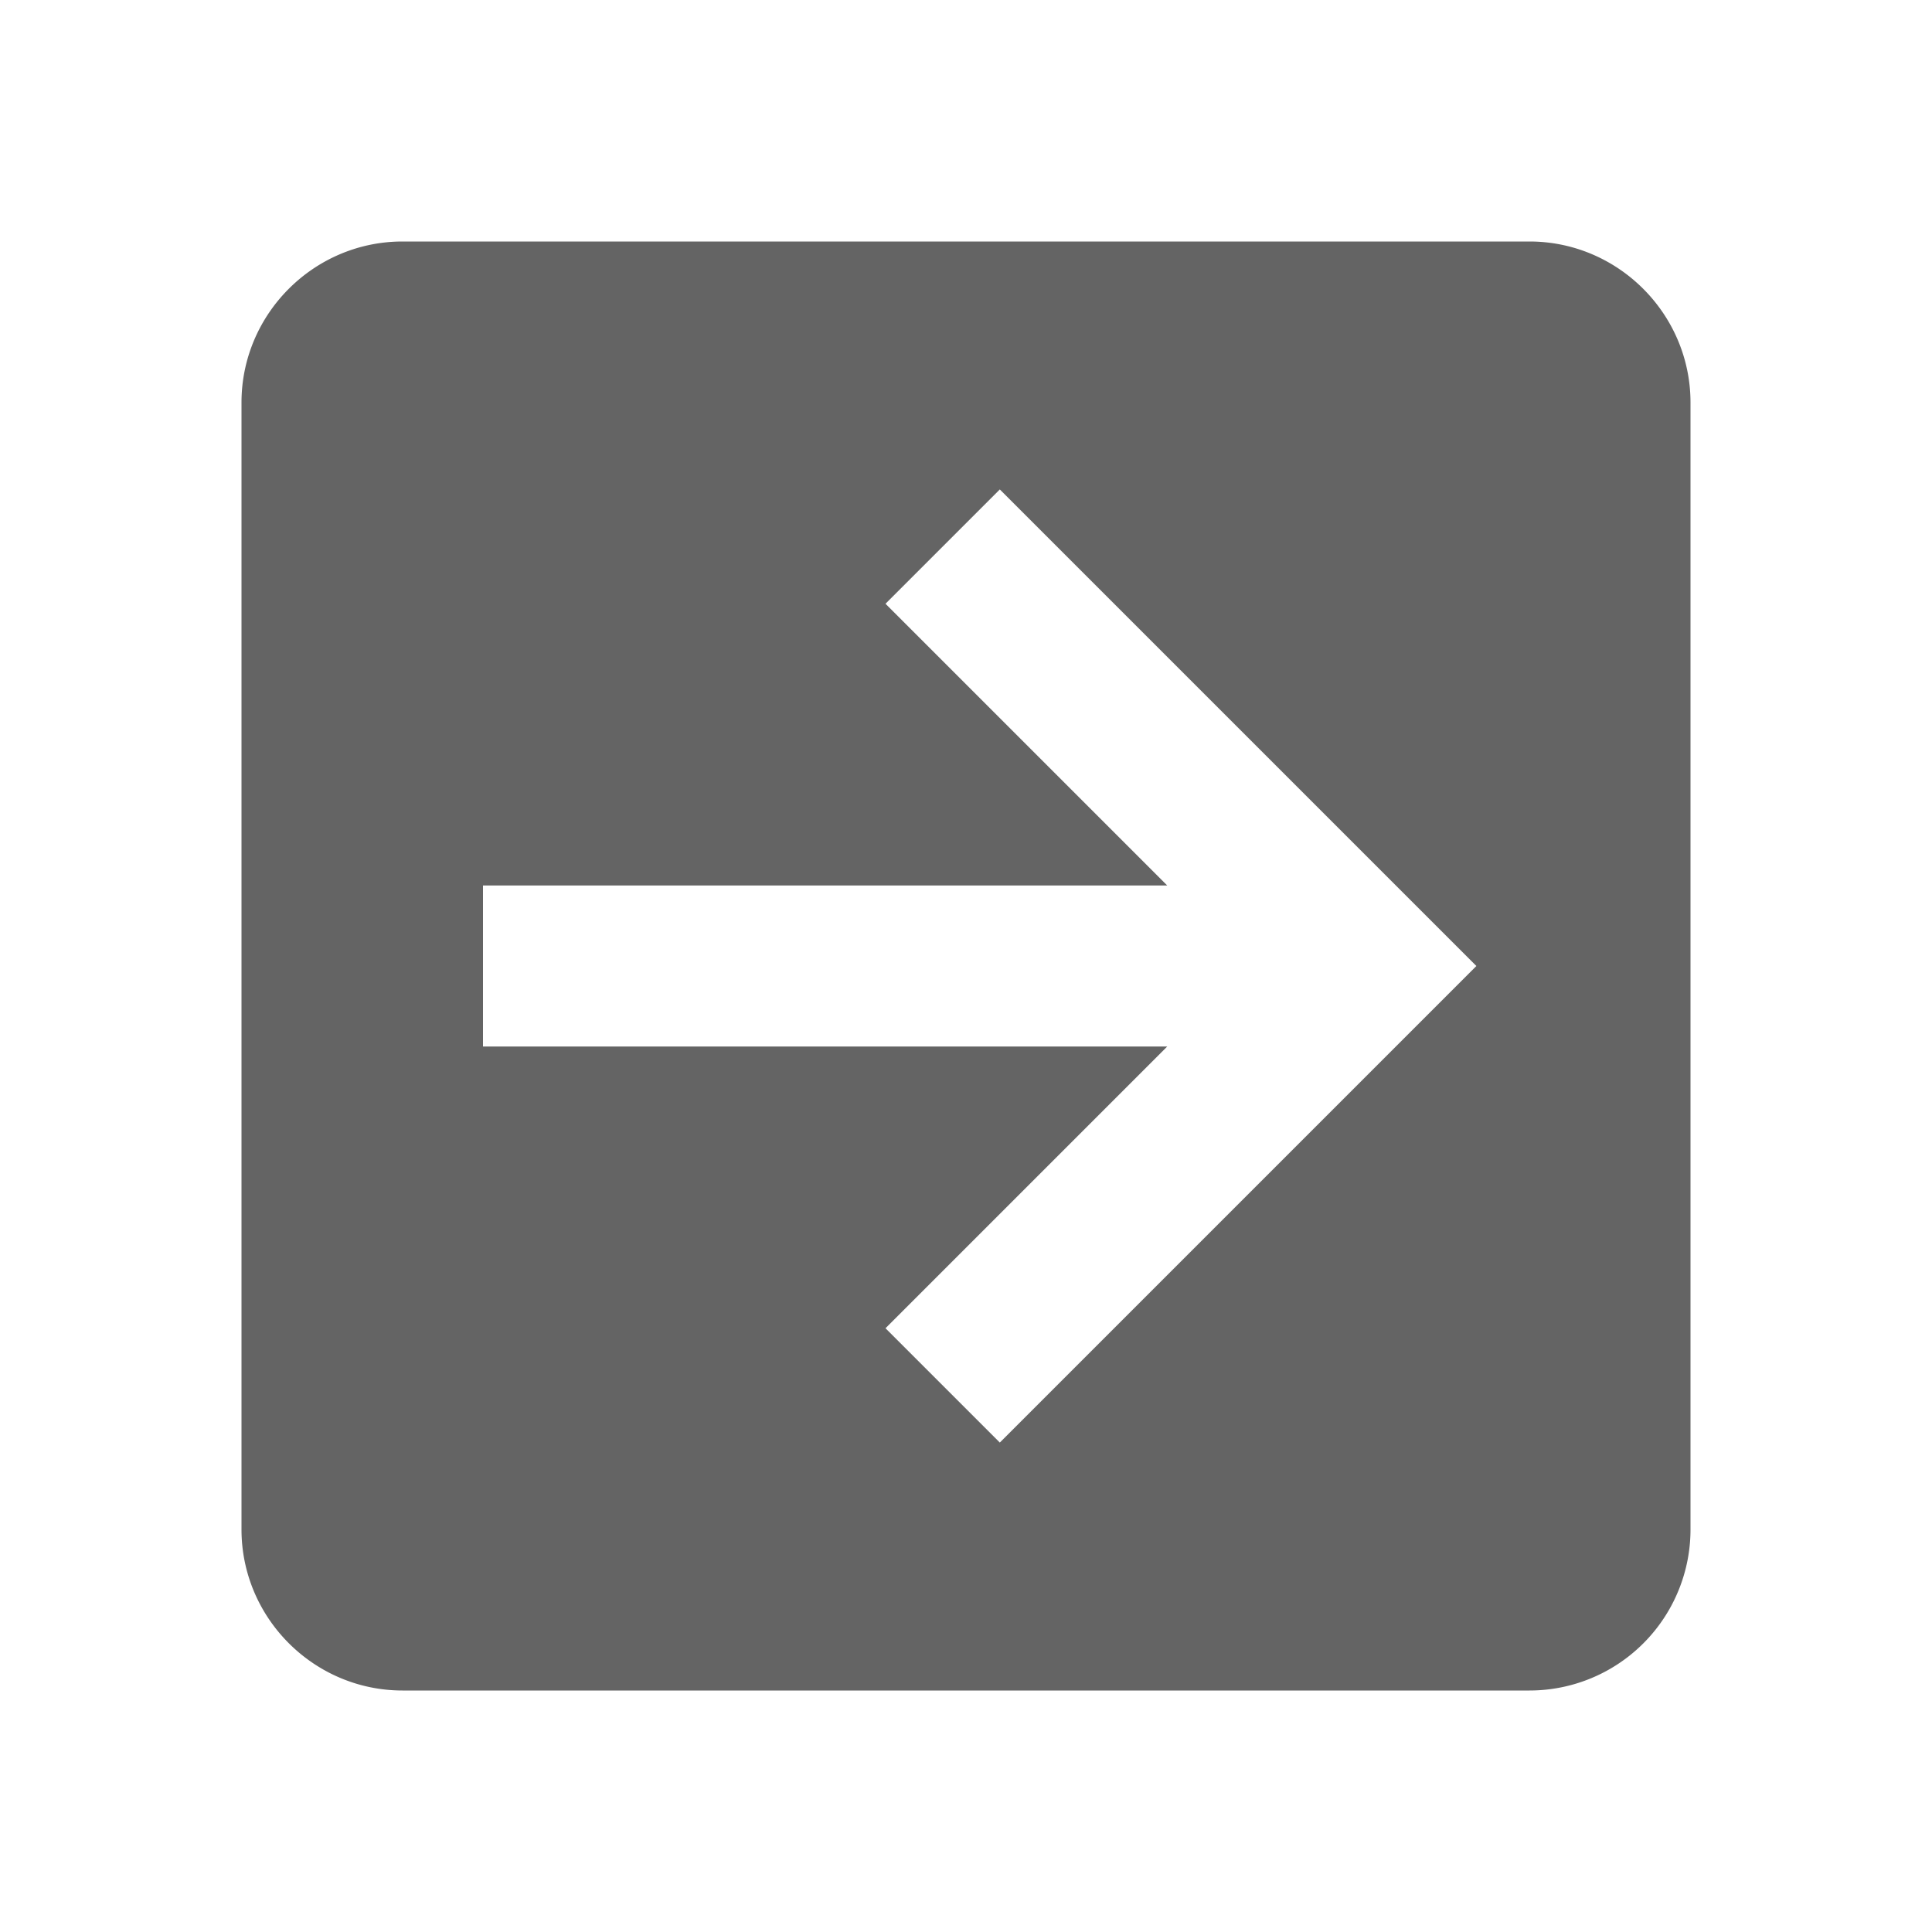 <?xml version="1.0"?>
<svg xmlns="http://www.w3.org/2000/svg" xmlns:xlink="http://www.w3.org/1999/xlink" aria-hidden="true" width="1em" height="1em" viewBox="0 0 24 24" data-icon="mdi:arrow-right-box" data-width="1em" data-height="1em" data-inline="false" class="iconify"><path d="M5 21c-1.1 0-2-.9-2-2V5c0-1.1.9-2 2-2h14c1.1 0 2 .9 2 2v14a2 2 0 0 1-2 2H5m1-8h8.5L11 16.5l1.42 1.42L18.34 12l-5.92-5.92L11 7.5l3.5 3.5H6v2z" fill="#646464"/></svg>
